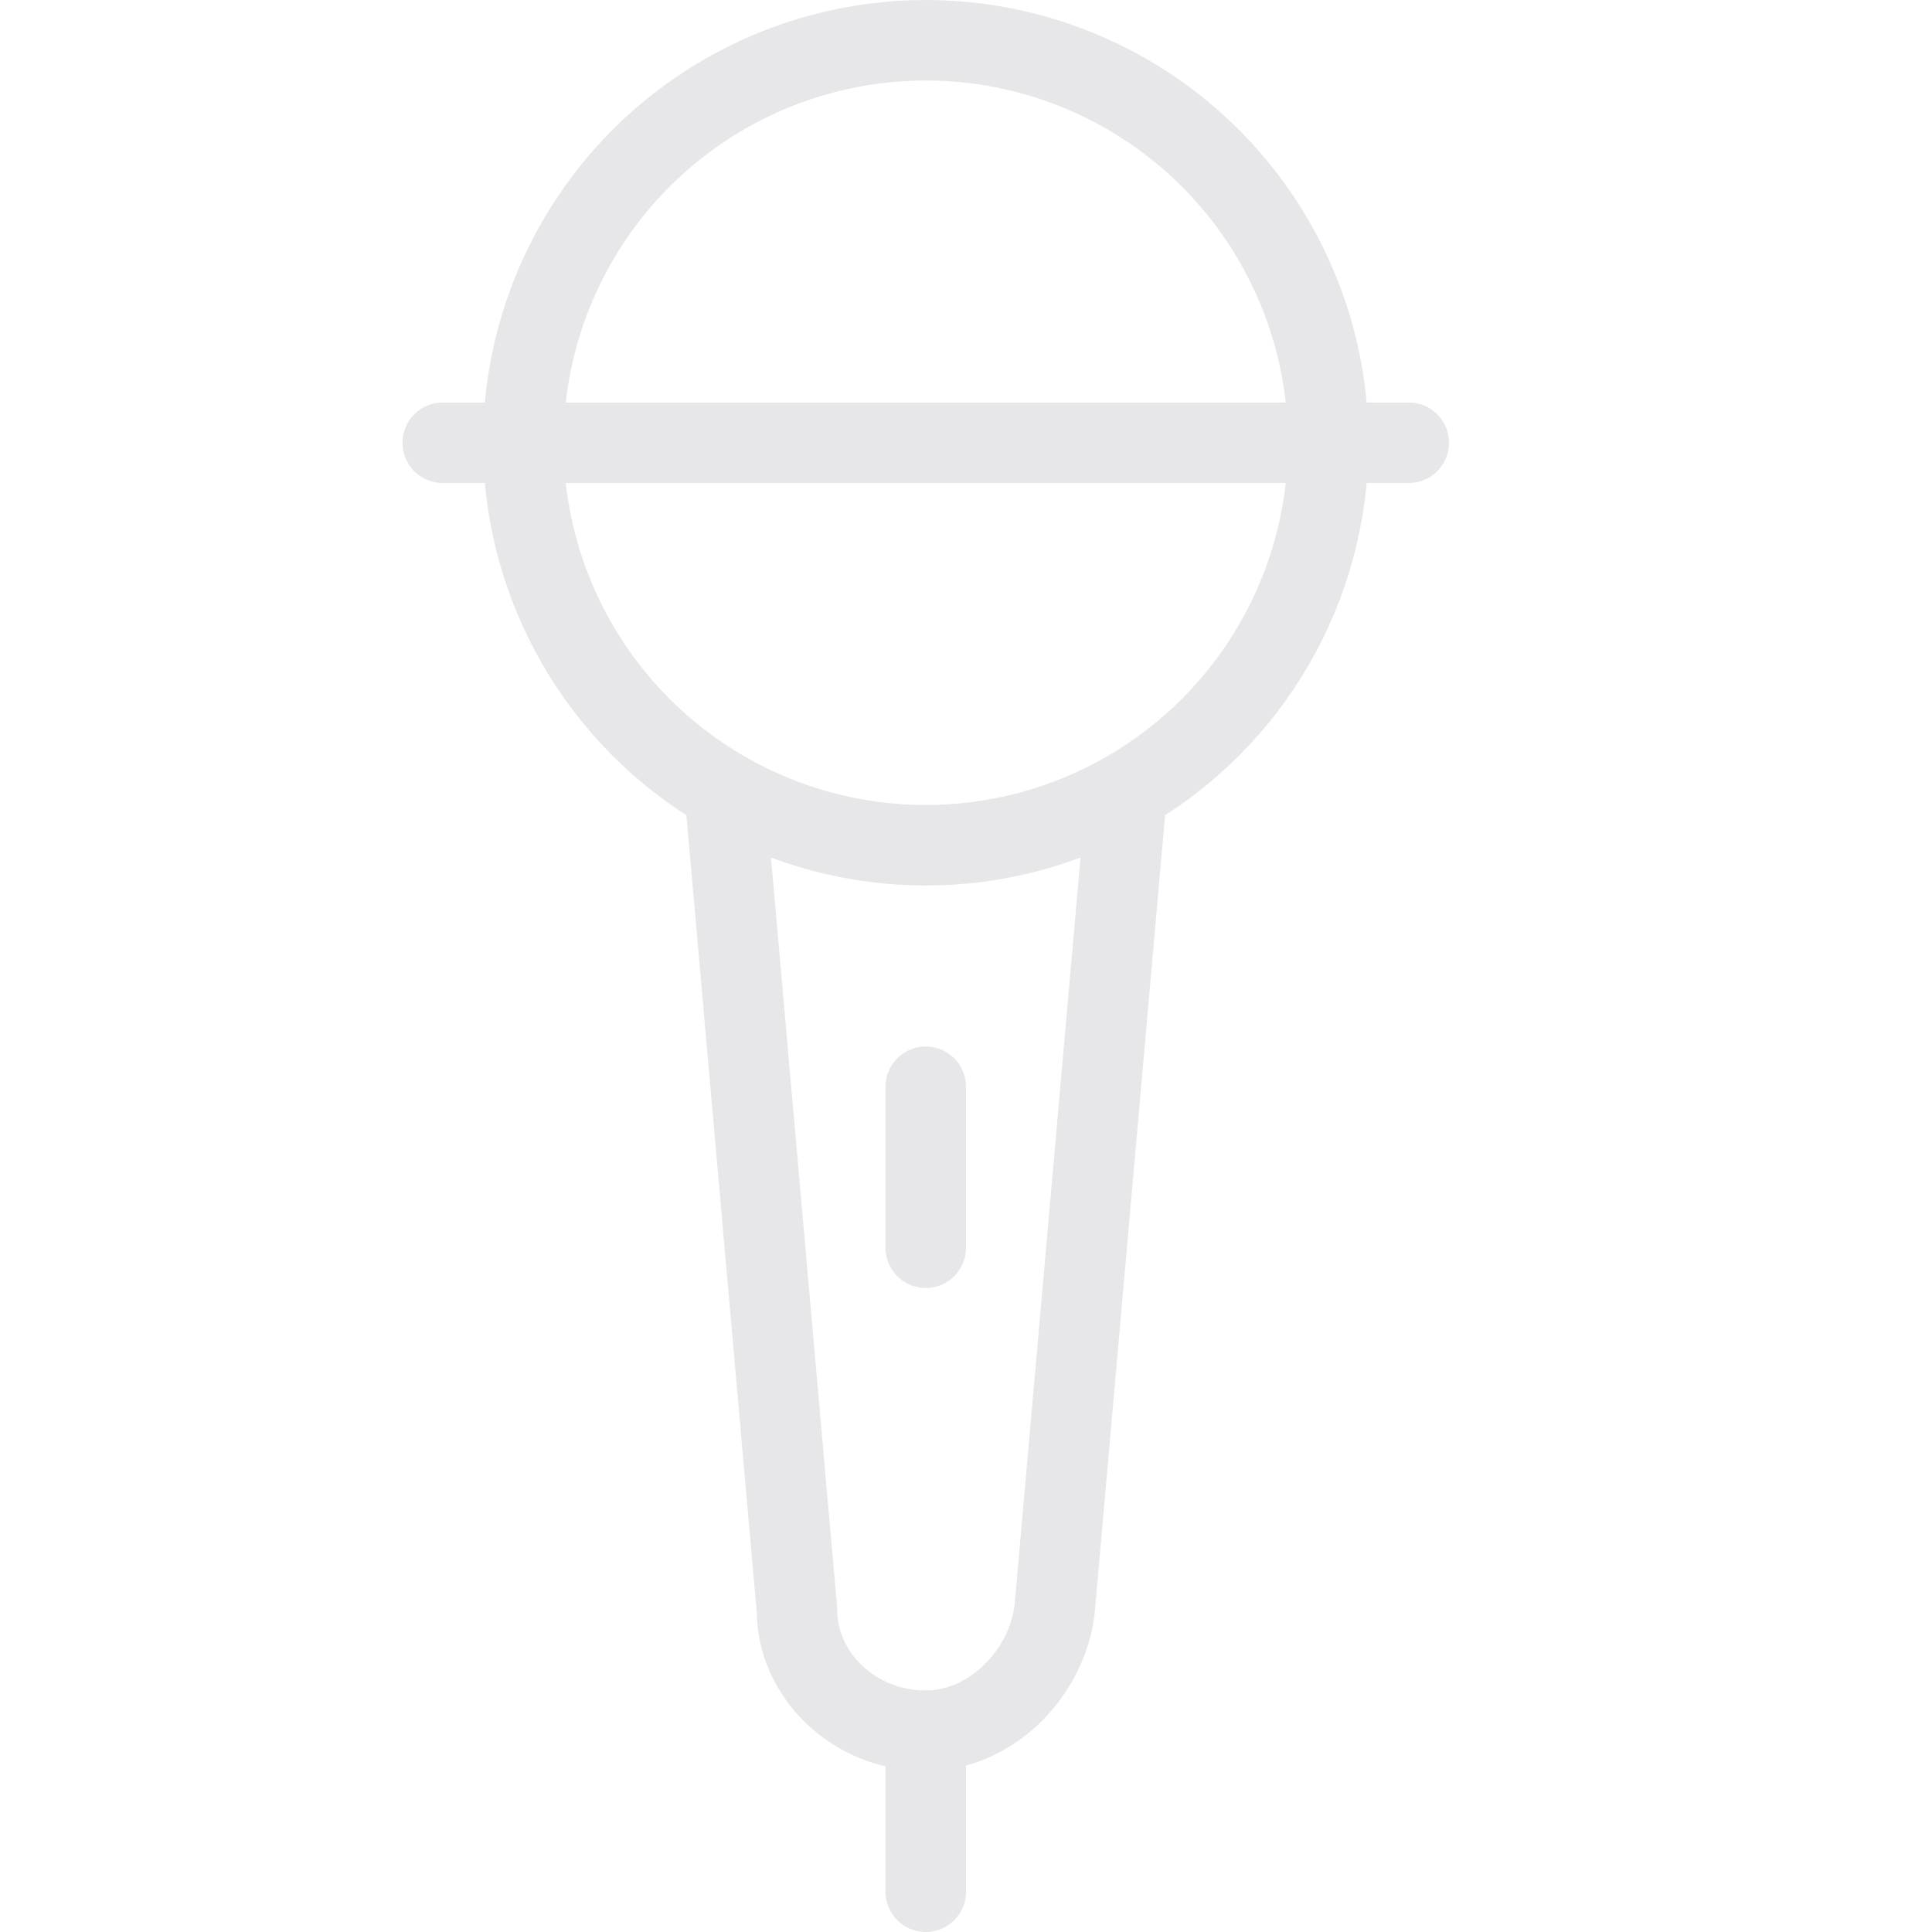 <?xml version="1.0" encoding="utf-8"?>
<!-- Generator: Adobe Illustrator 22.1.0, SVG Export Plug-In . SVG Version: 6.00 Build 0)  -->
<svg version="1.1" id="Layer_1" xmlns="http://www.w3.org/2000/svg" xmlns:xlink="http://www.w3.org/1999/xlink" x="0px" y="0px"
	 viewBox="0 0 24 24" style="enable-background:new 0 0 24 24;" xml:space="preserve">
<style type="text/css">
	.st0{fill:none;stroke:#E7E6E9;stroke-linejoin:round;stroke-miterlimit:10;}
	.st1{fill:none;stroke:#E7E6E9;stroke-linecap:round;stroke-linejoin:round;stroke-miterlimit:10;}
</style>
<g id="Outline_Icons">
	<g>
		<circle class="st0" cx="11.5" cy="5.5" r="5"/>
		<line class="st1" x1="5.5" y1="5.5" x2="17.5" y2="5.5"/>
		<path class="st0" d="M14,9.8L13.1,20c-0.1,0.8-0.8,1.5-1.6,1.5c-0.9,0-1.6-0.7-1.6-1.5L9,9.8"/>
		<line class="st1" x1="11.5" y1="21.5" x2="11.5" y2="23.5"/>
		<line class="st1" x1="11.5" y1="13.5" x2="11.5" y2="15.5"/>
	</g>
</g>
</svg>
